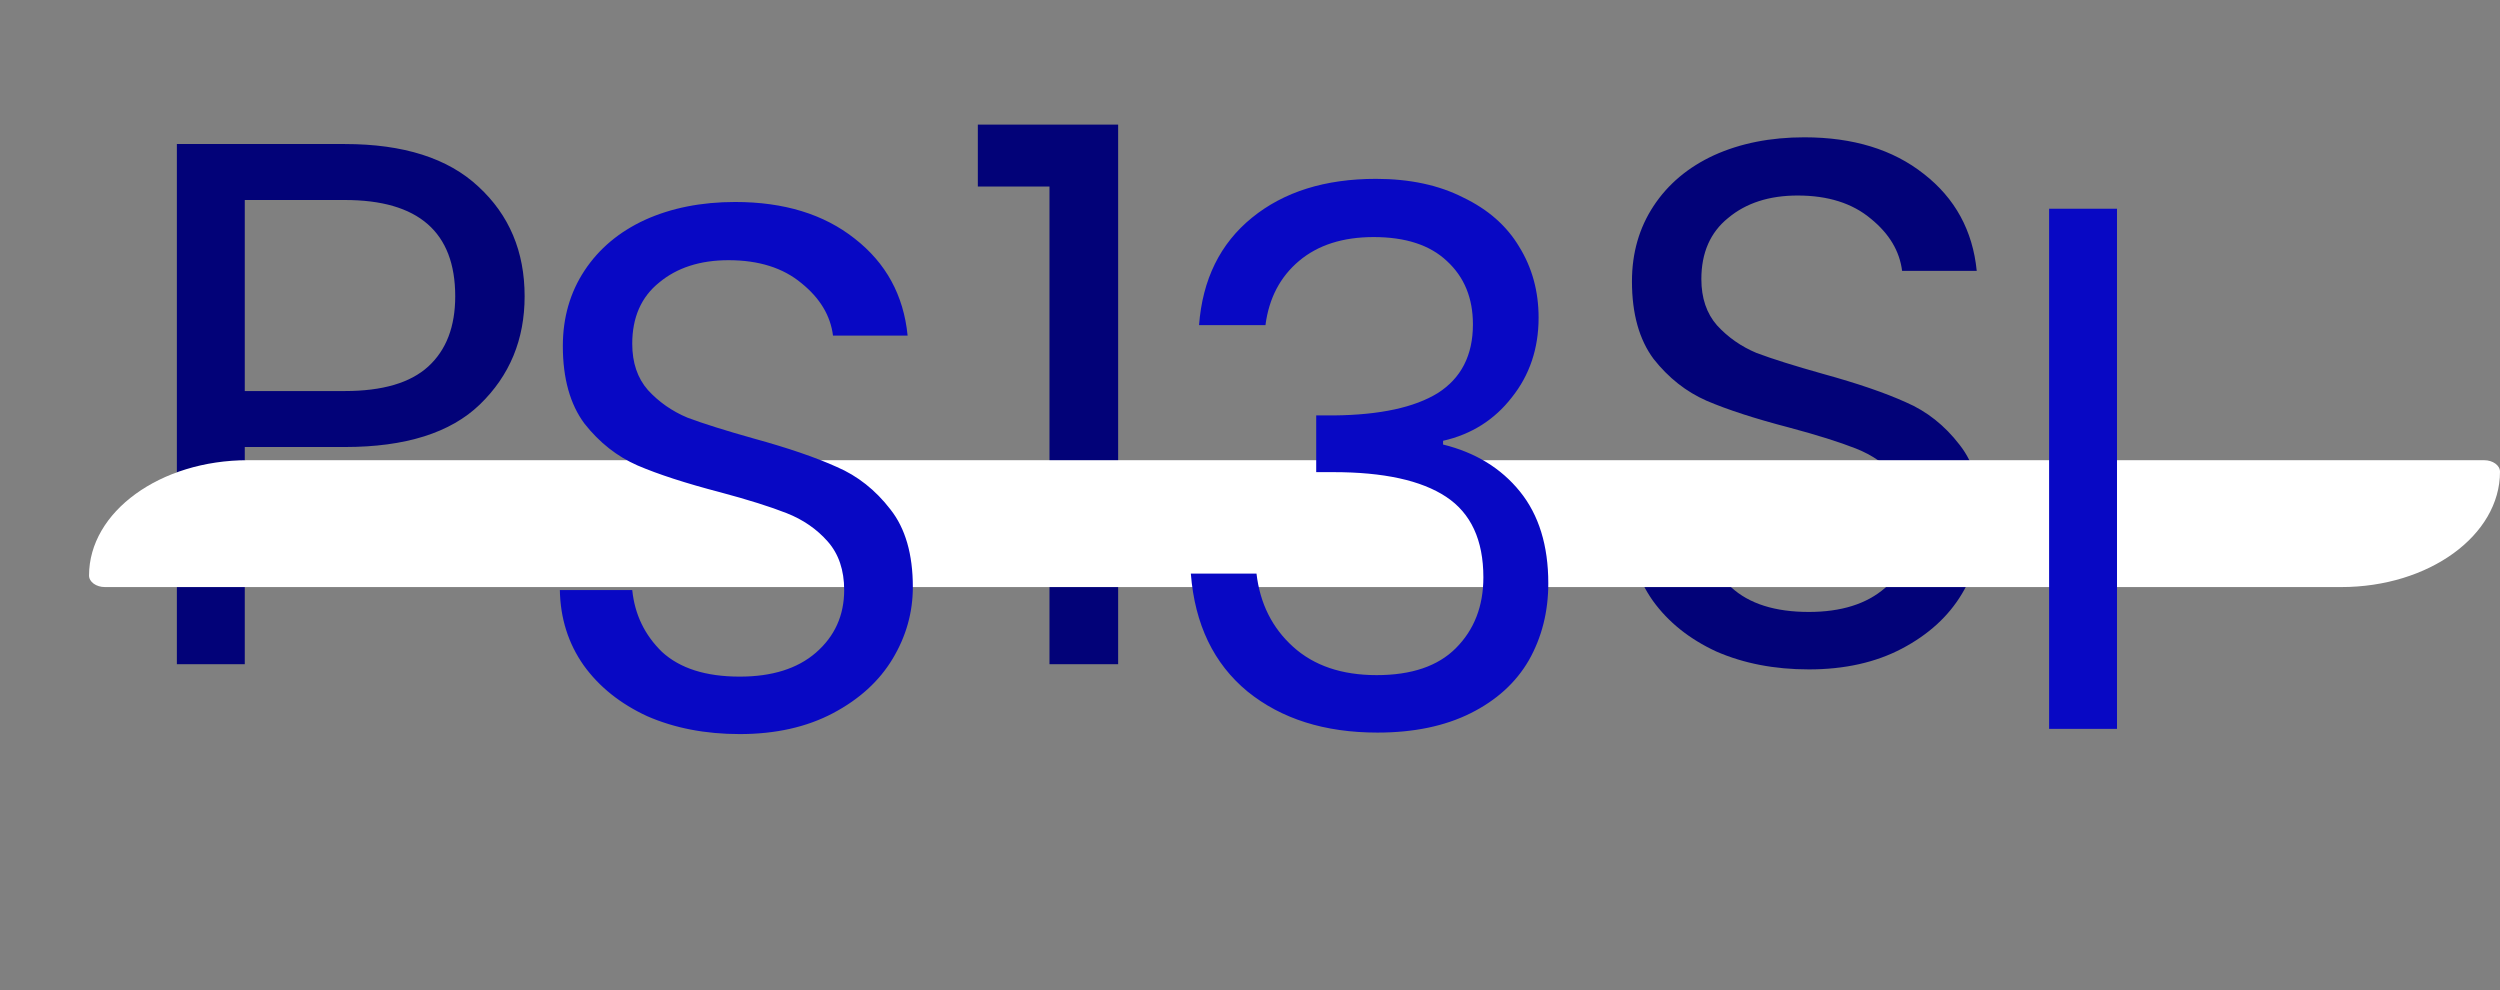 <svg width="1005" height="398" viewBox="0 0 1005 398" fill="none" xmlns="http://www.w3.org/2000/svg">
<rect x="0" y="0" width="1005" height="398" fill="#808080" stroke="none"/>
<g clip-path="url(#clip0)">
<path d="M210.9 119.1C210.9 136.5 204.9 151 192.9 162.6C181.1 174 163 179.7 138.6 179.7H98.4V267H71.1V57.9H138.6C162.2 57.9 180.1 63.6 192.3 75C204.7 86.4 210.9 101.1 210.9 119.1ZM138.6 157.2C153.8 157.2 165 153.9 172.2 147.3C179.4 140.7 183 131.3 183 119.1C183 93.3 168.2 80.4 138.6 80.4H98.4V157.2H138.6ZM393.091 75V50.1H449.491V267H421.891V75H393.091ZM727.146 269.1C713.346 269.1 700.946 266.7 689.946 261.9C679.146 256.9 670.646 250.1 664.446 241.5C658.246 232.7 655.046 222.6 654.846 211.2H683.946C684.946 221 688.946 229.3 695.946 236.1C703.146 242.7 713.546 246 727.146 246C740.146 246 750.346 242.8 757.746 236.4C765.346 229.8 769.146 221.4 769.146 211.2C769.146 203.2 766.946 196.7 762.546 191.7C758.146 186.7 752.646 182.9 746.046 180.3C739.446 177.7 730.546 174.9 719.346 171.9C705.546 168.3 694.446 164.7 686.046 161.1C677.846 157.5 670.746 151.9 664.746 144.3C658.946 136.5 656.046 126.1 656.046 113.1C656.046 101.7 658.946 91.6 664.746 82.8C670.546 74 678.646 67.2 689.046 62.4C699.646 57.6 711.746 55.2 725.346 55.2C744.946 55.2 760.946 60.1 773.346 69.9C785.946 79.7 793.046 92.7 794.646 108.9H764.646C763.646 100.9 759.446 93.9 752.046 87.9C744.646 81.7 734.846 78.6 722.646 78.6C711.246 78.6 701.946 81.6 694.746 87.6C687.546 93.4 683.946 101.6 683.946 112.2C683.946 119.8 686.046 126 690.246 130.8C694.646 135.6 699.946 139.3 706.146 141.9C712.546 144.3 721.446 147.1 732.846 150.3C746.646 154.1 757.746 157.9 766.146 161.7C774.546 165.3 781.746 171 787.746 178.8C793.746 186.4 796.746 196.8 796.746 210C796.746 220.2 794.046 229.8 788.646 238.8C783.246 247.8 775.246 255.1 764.646 260.7C754.046 266.3 741.546 269.1 727.146 269.1Z" fill="#020278"/>
<path d="M35.794 231.364C35.794 205.758 64.372 185 99.624 185H998.617C1002.14 185 1005 187.076 1005 189.636C1005 215.242 976.422 236 941.17 236H42.177C38.652 236 35.794 233.924 35.794 231.364Z" fill="white"/>
<path d="M297.361 295.1C283.561 295.1 271.161 292.7 260.161 287.9C249.361 282.9 240.861 276.1 234.661 267.5C228.461 258.7 225.261 248.6 225.061 237.2H254.161C255.161 247 259.161 255.3 266.161 262.1C273.361 268.7 283.761 272 297.361 272C310.361 272 320.561 268.8 327.961 262.4C335.561 255.8 339.361 247.4 339.361 237.2C339.361 229.2 337.161 222.7 332.761 217.7C328.361 212.7 322.861 208.9 316.261 206.3C309.661 203.7 300.761 200.9 289.561 197.9C275.761 194.3 264.661 190.7 256.261 187.1C248.061 183.5 240.961 177.9 234.961 170.3C229.161 162.5 226.261 152.1 226.261 139.1C226.261 127.7 229.161 117.6 234.961 108.8C240.761 100 248.861 93.2 259.261 88.4C269.861 83.6 281.961 81.2 295.561 81.2C315.161 81.2 331.161 86.1 343.561 95.9C356.161 105.7 363.261 118.7 364.861 134.9H334.861C333.861 126.9 329.661 119.9 322.261 113.9C314.861 107.7 305.061 104.6 292.861 104.6C281.461 104.6 272.161 107.6 264.961 113.6C257.761 119.4 254.161 127.6 254.161 138.2C254.161 145.8 256.261 152 260.461 156.8C264.861 161.6 270.161 165.3 276.361 167.9C282.761 170.3 291.661 173.1 303.061 176.3C316.861 180.1 327.961 183.9 336.361 187.7C344.761 191.3 351.961 197 357.961 204.8C363.961 212.4 366.961 222.8 366.961 236C366.961 246.2 364.261 255.8 358.861 264.8C353.461 273.8 345.461 281.1 334.861 286.7C324.261 292.3 311.761 295.1 297.361 295.1ZM482.016 130.7C483.416 112.3 490.516 97.9 503.316 87.5C516.116 77.1 532.716 71.9 553.116 71.9C566.716 71.9 578.416 74.4 588.216 79.4C598.216 84.2 605.716 90.8 610.716 99.2C615.916 107.6 618.516 117.1 618.516 127.7C618.516 140.1 614.916 150.8 607.716 159.8C600.716 168.8 591.516 174.6 580.116 177.2V178.7C593.116 181.9 603.416 188.2 611.016 197.6C618.616 207 622.416 219.3 622.416 234.5C622.416 245.9 619.816 256.2 614.616 265.4C609.416 274.4 601.616 281.5 591.216 286.7C580.816 291.9 568.316 294.5 553.716 294.5C532.516 294.5 515.116 289 501.516 278C487.916 266.8 480.316 251 478.716 230.6H505.116C506.516 242.6 511.416 252.4 519.816 260C528.216 267.6 539.416 271.4 553.416 271.4C567.416 271.4 578.016 267.8 585.216 260.6C592.616 253.2 596.316 243.7 596.316 232.1C596.316 217.1 591.316 206.3 581.316 199.7C571.316 193.1 556.216 189.8 536.016 189.8H529.116V167H536.316C554.716 166.8 568.616 163.8 578.016 158C587.416 152 592.116 142.8 592.116 130.4C592.116 119.8 588.616 111.3 581.616 104.9C574.816 98.5 565.016 95.3 552.216 95.3C539.816 95.3 529.816 98.5 522.216 104.9C514.616 111.3 510.116 119.9 508.716 130.7H482.016ZM851.037 83.9V293H823.737V83.9H851.037Z" fill="#0808C4"/>
</g>
<defs>
<clipPath id="clip0">
<rect width="1005" height="398" fill="white"/>
</clipPath>
</defs>
</svg>
